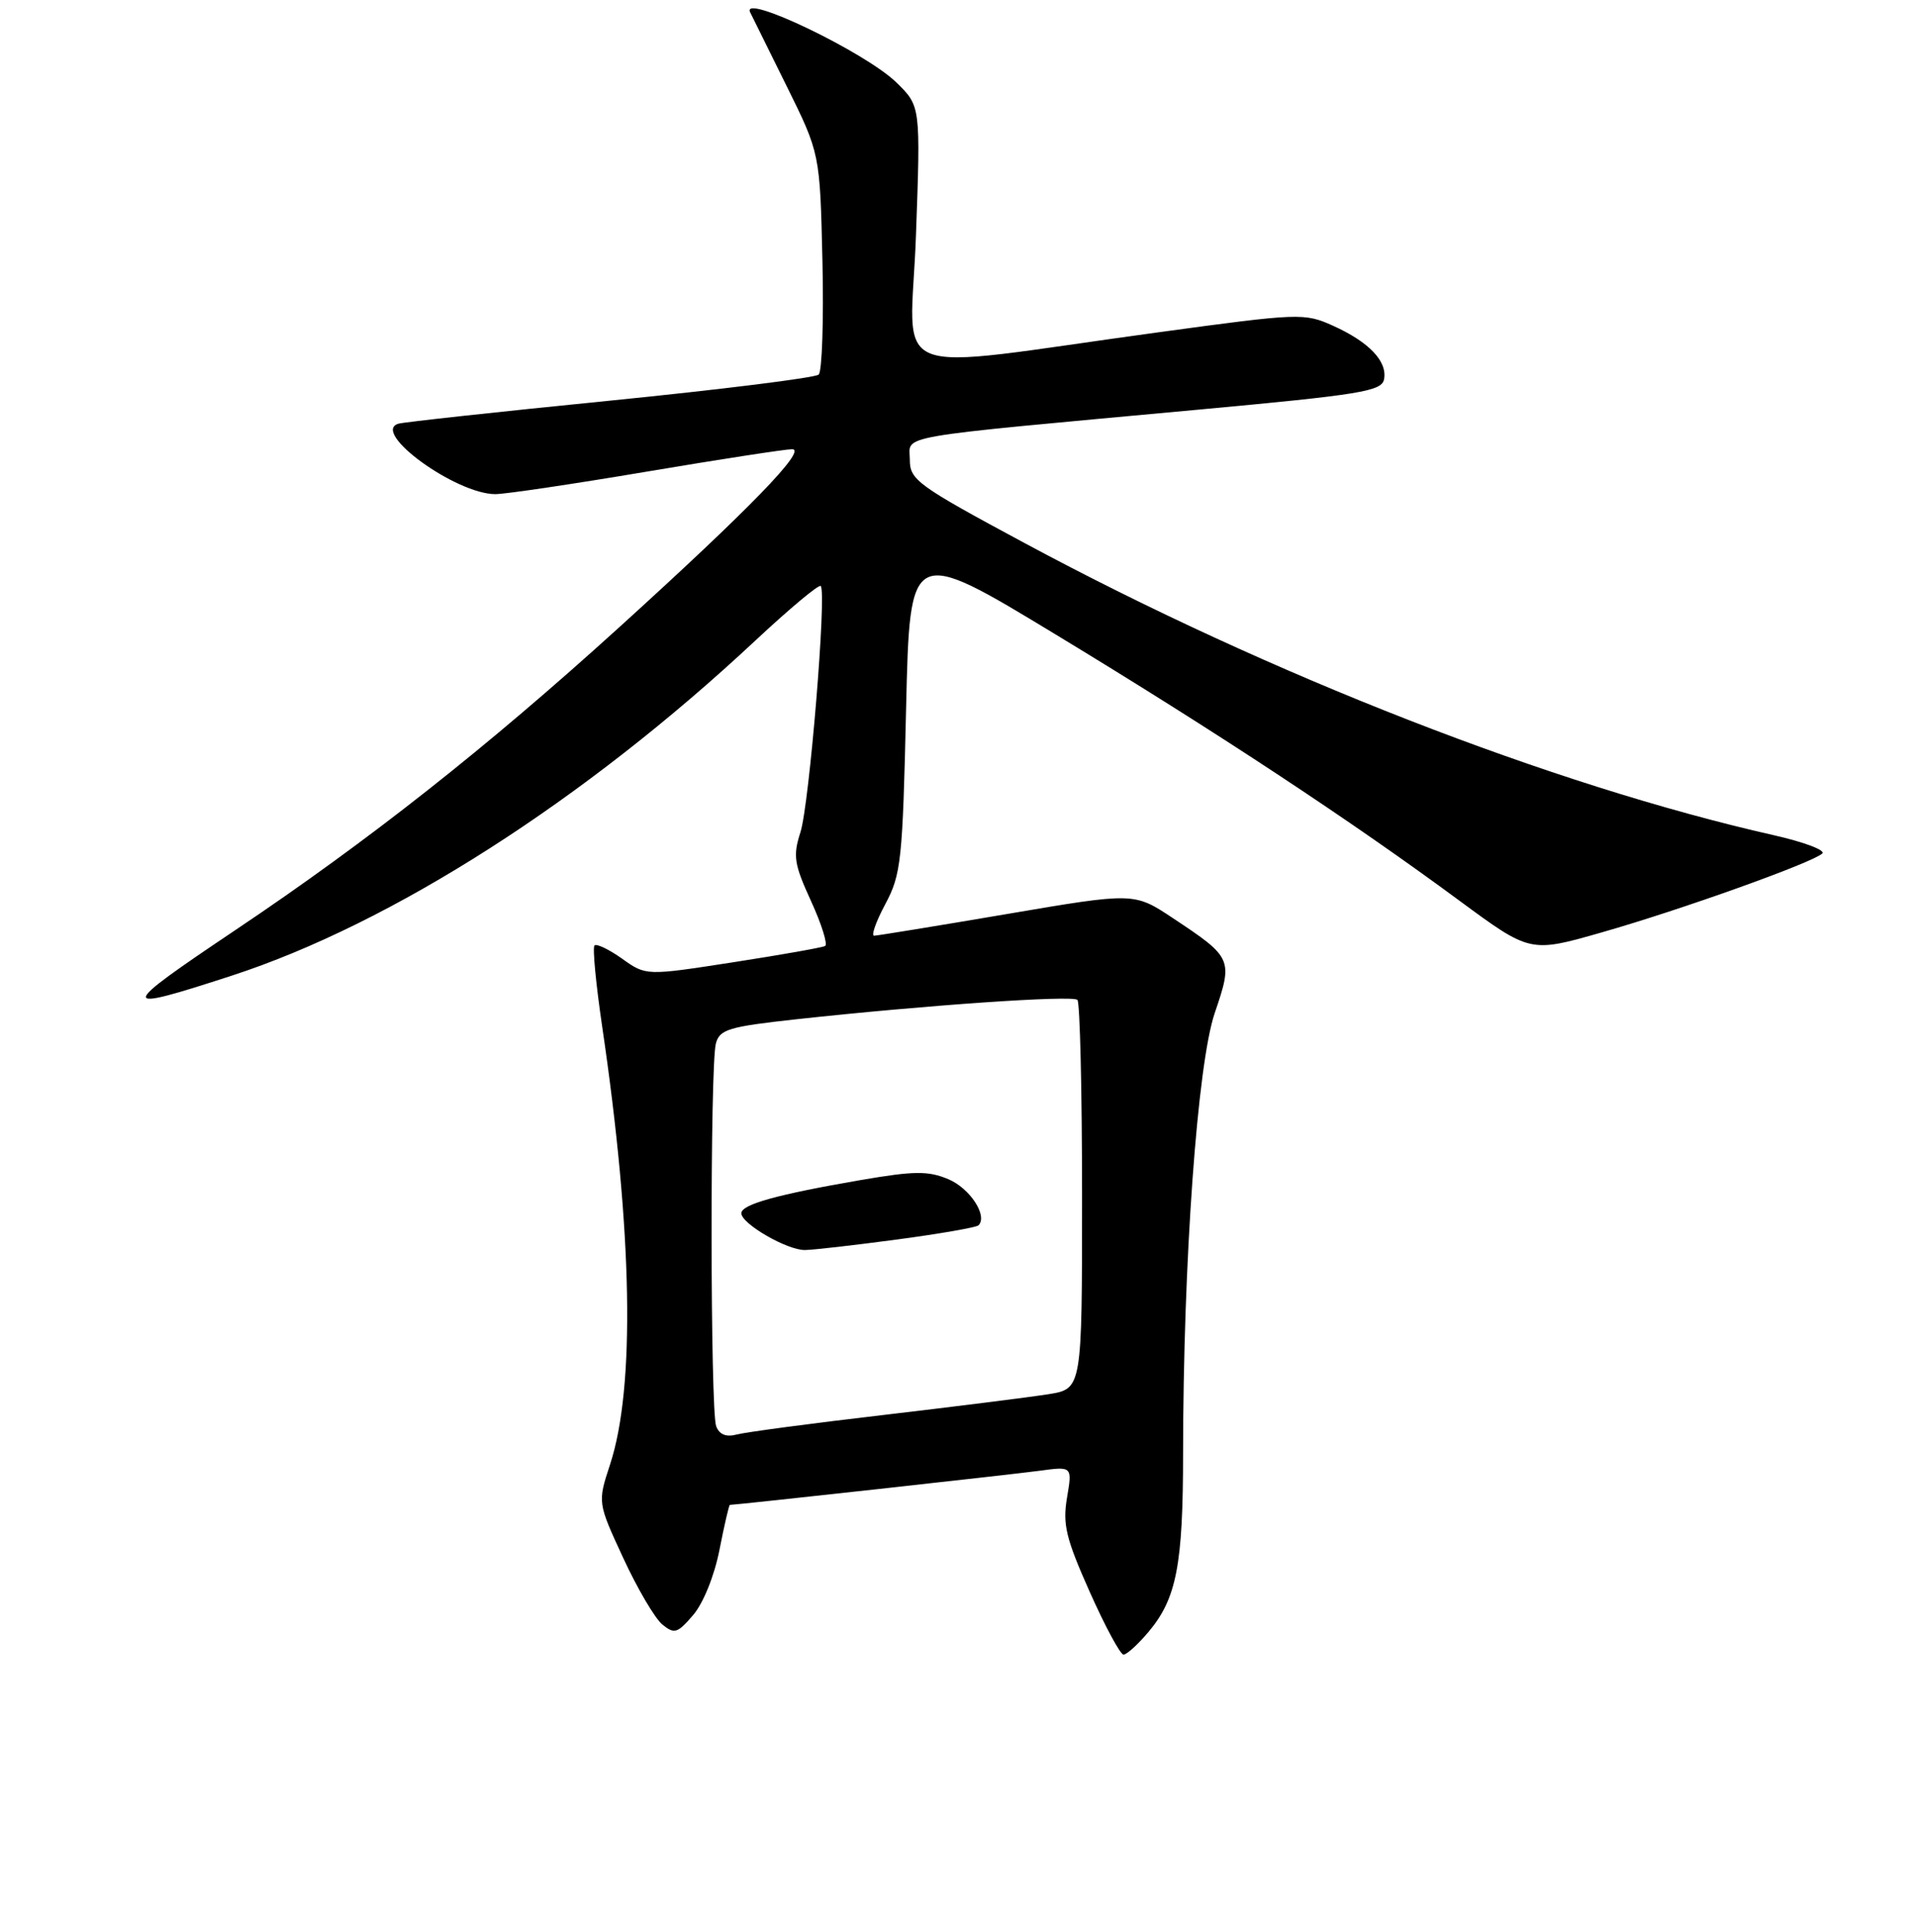 <?xml version="1.0" encoding="UTF-8" standalone="no"?>
<!DOCTYPE svg PUBLIC "-//W3C//DTD SVG 1.1//EN" "http://www.w3.org/Graphics/SVG/1.1/DTD/svg11.dtd" >
<svg xmlns="http://www.w3.org/2000/svg" xmlns:xlink="http://www.w3.org/1999/xlink" version="1.1" viewBox="0 0 256 258">
 <g >
 <path fill="currentColor"
d=" M 153.37 217.97 C 157.12 213.52 157.99 209.02 157.99 194.12 C 158.01 168.50 159.90 142.11 162.22 135.30 C 164.67 128.11 164.59 127.91 156.63 122.63 C 151.45 119.19 151.45 119.19 134.48 122.08 C 125.14 123.67 117.15 124.97 116.73 124.98 C 116.31 124.99 116.98 123.09 118.23 120.75 C 120.34 116.81 120.54 114.92 121.00 94.72 C 121.50 72.94 121.50 72.94 141.00 84.76 C 162.44 97.76 180.46 109.64 194.92 120.32 C 204.35 127.27 204.35 127.27 213.92 124.53 C 224.53 121.50 242.03 115.23 243.35 114.00 C 243.81 113.56 240.89 112.46 236.85 111.55 C 207.38 104.89 169.65 90.18 136.89 72.57 C 122.48 64.82 121.50 64.11 121.50 61.40 C 121.50 58.03 118.50 58.55 159.99 54.72 C 181.77 52.71 184.52 52.26 184.83 50.66 C 185.29 48.26 182.82 45.68 178.02 43.51 C 174.20 41.79 173.56 41.81 154.80 44.37 C 117.34 49.48 121.61 51.17 122.32 31.44 C 122.94 14.18 122.94 14.18 119.72 11.03 C 115.61 7.00 98.87 -1.04 100.18 1.65 C 100.41 2.12 102.60 6.55 105.05 11.50 C 109.50 20.50 109.50 20.50 109.83 34.87 C 110.01 42.78 109.78 49.60 109.33 50.03 C 108.87 50.46 96.35 52.02 81.50 53.51 C 66.65 54.99 53.92 56.38 53.21 56.59 C 49.46 57.70 60.88 66.00 66.15 66.00 C 67.47 66.00 76.55 64.65 86.33 63.00 C 96.12 61.35 104.88 60.00 105.78 60.00 C 107.85 60.00 100.04 68.04 82.64 83.83 C 65.00 99.84 49.25 112.27 31.50 124.18 C 15.60 134.85 15.55 135.33 30.96 130.31 C 52.35 123.34 78.07 106.88 100.88 85.55 C 105.43 81.30 109.35 78.02 109.60 78.27 C 110.42 79.08 108.08 107.40 106.90 111.13 C 105.87 114.33 106.04 115.40 108.31 120.36 C 109.72 123.44 110.56 126.14 110.19 126.35 C 109.81 126.56 104.27 127.54 97.88 128.53 C 86.27 130.33 86.27 130.33 83.08 128.05 C 81.32 126.80 79.66 126.01 79.39 126.28 C 79.11 126.56 79.58 131.44 80.42 137.14 C 84.47 164.56 84.85 185.30 81.47 195.60 C 79.80 200.69 79.80 200.69 83.23 208.10 C 85.11 212.17 87.46 216.16 88.44 216.97 C 90.05 218.29 90.46 218.17 92.56 215.72 C 93.91 214.15 95.40 210.48 96.08 207.00 C 96.73 203.70 97.35 201.00 97.47 201.00 C 98.30 201.00 135.41 196.91 138.85 196.44 C 143.20 195.85 143.20 195.85 142.49 200.04 C 141.89 203.61 142.34 205.47 145.52 212.61 C 147.58 217.23 149.61 221.00 150.04 221.00 C 150.47 221.00 151.97 219.64 153.37 217.97 Z  M 95.64 190.50 C 94.85 188.44 94.81 142.30 95.60 139.38 C 96.10 137.49 97.30 137.13 106.33 136.14 C 123.55 134.26 143.23 132.90 143.88 133.55 C 144.22 133.89 144.50 145.71 144.50 159.83 C 144.50 185.50 144.50 185.50 140.00 186.22 C 137.53 186.61 127.62 187.86 118.00 188.99 C 108.38 190.11 99.55 191.29 98.39 191.60 C 96.97 191.98 96.07 191.61 95.64 190.50 Z  M 119.83 165.55 C 125.51 164.79 130.39 163.94 130.67 163.66 C 131.94 162.39 129.51 158.69 126.62 157.49 C 123.94 156.37 122.08 156.39 114.97 157.61 C 103.73 159.55 99.00 160.87 99.00 162.05 C 99.00 163.45 105.13 167.00 107.50 166.96 C 108.60 166.95 114.15 166.31 119.83 165.55 Z "/>
</g>
</svg>